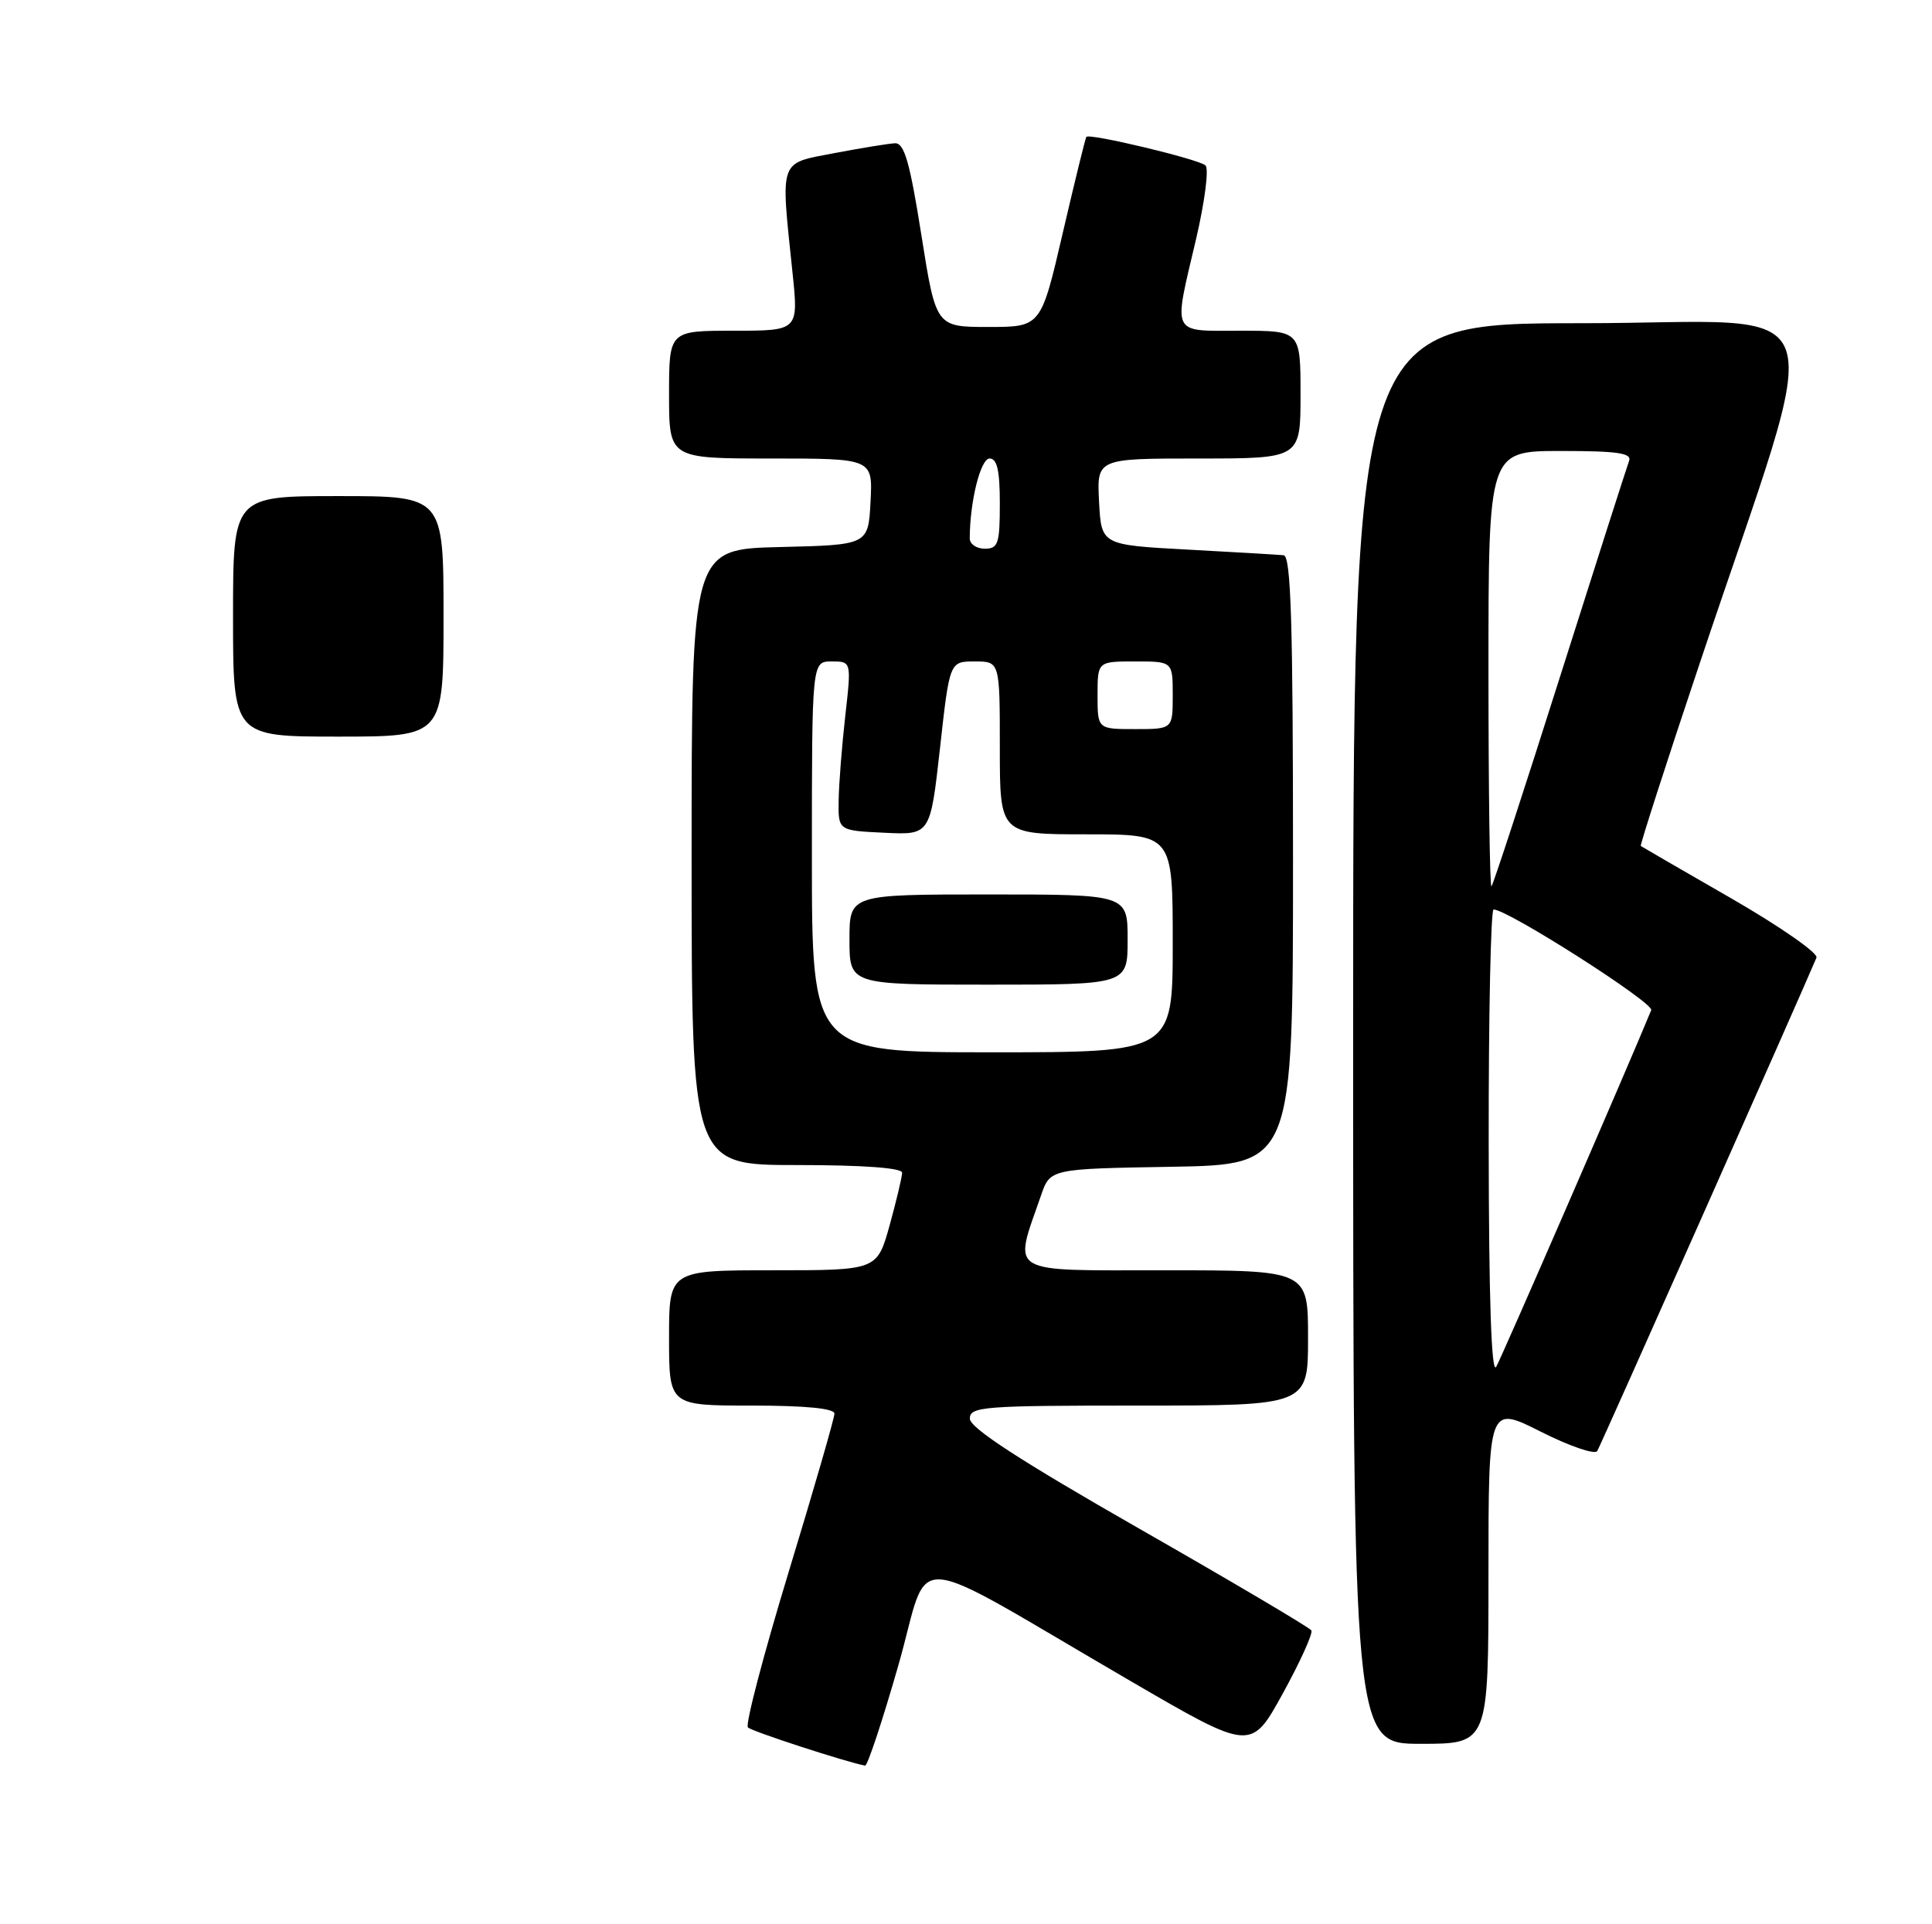 <?xml version="1.0" encoding="UTF-8" standalone="no"?>
<!DOCTYPE svg PUBLIC "-//W3C//DTD SVG 1.1//EN" "http://www.w3.org/Graphics/SVG/1.1/DTD/svg11.dtd" >
<svg xmlns="http://www.w3.org/2000/svg" xmlns:xlink="http://www.w3.org/1999/xlink" version="1.1" viewBox="0 0 257 256">
 <g >
 <path fill="currentColor"
d=" M 119.51 221.53 C 123.92 206.12 119.76 205.83 150.46 223.69 C 166.42 232.98 166.42 232.98 170.65 225.29 C 172.97 221.06 174.68 217.29 174.44 216.91 C 174.21 216.53 163.89 210.43 151.52 203.36 C 135.74 194.34 129.03 189.98 129.01 188.75 C 129.00 187.13 130.73 187.00 151.50 187.00 C 174.00 187.00 174.00 187.00 174.00 178.00 C 174.00 169.00 174.00 169.00 154.92 169.00 C 133.67 169.00 134.79 169.68 138.48 159.04 C 139.70 155.50 139.70 155.50 155.85 155.23 C 172.00 154.95 172.00 154.95 172.00 114.48 C 172.00 82.83 171.73 73.97 170.75 73.87 C 170.06 73.80 164.32 73.46 158.00 73.12 C 146.50 72.50 146.50 72.50 146.20 66.75 C 145.90 61.00 145.90 61.00 159.45 61.00 C 173.00 61.00 173.00 61.00 173.00 52.50 C 173.00 44.00 173.00 44.00 165.00 44.00 C 155.66 44.00 156.05 44.81 159.11 31.78 C 160.26 26.85 160.83 22.45 160.36 22.01 C 159.47 21.18 144.93 17.70 144.51 18.21 C 144.38 18.37 142.97 24.12 141.37 31.00 C 138.47 43.50 138.47 43.50 131.49 43.50 C 124.50 43.50 124.50 43.50 122.56 31.25 C 121.03 21.58 120.29 19.01 119.06 19.06 C 118.20 19.10 114.58 19.69 111.00 20.37 C 103.54 21.80 103.83 20.99 105.42 36.25 C 106.23 44.00 106.23 44.00 97.62 44.00 C 89.00 44.00 89.00 44.00 89.00 52.50 C 89.00 61.00 89.00 61.00 102.55 61.00 C 116.10 61.00 116.10 61.00 115.80 66.75 C 115.50 72.50 115.50 72.50 103.75 72.78 C 92.00 73.06 92.00 73.06 92.00 114.03 C 92.00 155.00 92.00 155.00 106.00 155.00 C 114.81 155.00 120.00 155.38 120.00 156.02 C 120.00 156.57 119.25 159.72 118.34 163.02 C 116.67 169.00 116.67 169.00 102.84 169.00 C 89.00 169.00 89.00 169.00 89.00 178.00 C 89.00 187.00 89.00 187.00 100.00 187.00 C 107.14 187.00 111.00 187.38 111.00 188.07 C 111.00 188.66 108.26 198.14 104.91 209.14 C 101.56 220.15 99.12 229.45 99.49 229.82 C 100.02 230.35 112.58 234.44 115.08 234.90 C 115.39 234.95 117.39 228.94 119.51 221.53 Z  M 198.00 209.49 C 198.00 186.97 198.00 186.97 204.95 190.47 C 208.77 192.40 212.16 193.56 212.47 193.05 C 212.91 192.33 239.47 132.56 241.63 127.41 C 241.89 126.81 236.78 123.26 230.30 119.52 C 223.81 115.79 218.39 112.65 218.26 112.55 C 218.14 112.45 221.63 101.59 226.04 88.43 C 243.09 37.48 244.99 43.00 210.41 43.00 C 180.00 43.00 180.00 43.00 180.00 137.50 C 180.00 232.00 180.00 232.00 189.00 232.00 C 198.00 232.00 198.00 232.00 198.00 209.49 Z  M 31.00 82.00 C 31.00 66.00 31.00 66.00 45.00 66.00 C 59.00 66.00 59.00 66.00 59.00 82.00 C 59.00 98.00 59.00 98.00 45.00 98.00 C 31.00 98.00 31.00 98.00 31.00 82.00 Z  M 108.00 114.00 C 108.00 88.00 108.00 88.00 110.63 88.00 C 113.26 88.00 113.26 88.00 112.44 95.25 C 111.99 99.24 111.59 104.30 111.56 106.50 C 111.50 110.50 111.50 110.50 117.63 110.79 C 123.75 111.09 123.75 111.09 125.04 99.54 C 126.32 88.00 126.32 88.00 129.66 88.00 C 133.00 88.00 133.00 88.00 133.00 99.50 C 133.00 111.00 133.00 111.00 144.50 111.00 C 156.00 111.00 156.00 111.00 156.00 125.50 C 156.00 140.00 156.00 140.00 132.00 140.00 C 108.00 140.00 108.00 140.00 108.00 114.00 Z  M 150.00 125.00 C 150.00 119.00 150.00 119.00 131.50 119.00 C 113.00 119.00 113.00 119.00 113.00 125.00 C 113.00 131.00 113.00 131.00 131.50 131.00 C 150.00 131.00 150.00 131.00 150.00 125.00 Z  M 146.00 92.50 C 146.00 88.00 146.00 88.00 151.00 88.00 C 156.00 88.00 156.00 88.00 156.00 92.50 C 156.00 97.00 156.00 97.00 151.00 97.00 C 146.00 97.00 146.00 97.00 146.00 92.50 Z  M 129.00 71.64 C 129.00 66.79 130.43 61.00 131.64 61.00 C 132.64 61.00 133.00 62.60 133.00 67.00 C 133.00 72.33 132.78 73.00 131.00 73.00 C 129.90 73.00 129.00 72.39 129.00 71.64 Z  M 198.03 152.25 C 198.01 135.06 198.31 121.00 198.68 121.00 C 200.57 121.00 220.04 133.43 219.65 134.39 C 216.67 141.68 199.75 180.60 199.03 181.84 C 198.39 182.94 198.05 172.85 198.03 152.25 Z  M 198.00 89.17 C 198.00 60.00 198.00 60.00 207.61 60.00 C 215.23 60.00 217.11 60.28 216.70 61.34 C 216.42 62.08 212.28 75.01 207.50 90.09 C 202.72 105.17 198.63 117.69 198.40 117.92 C 198.18 118.15 198.00 105.21 198.00 89.17 Z "/>
</g>
</svg>